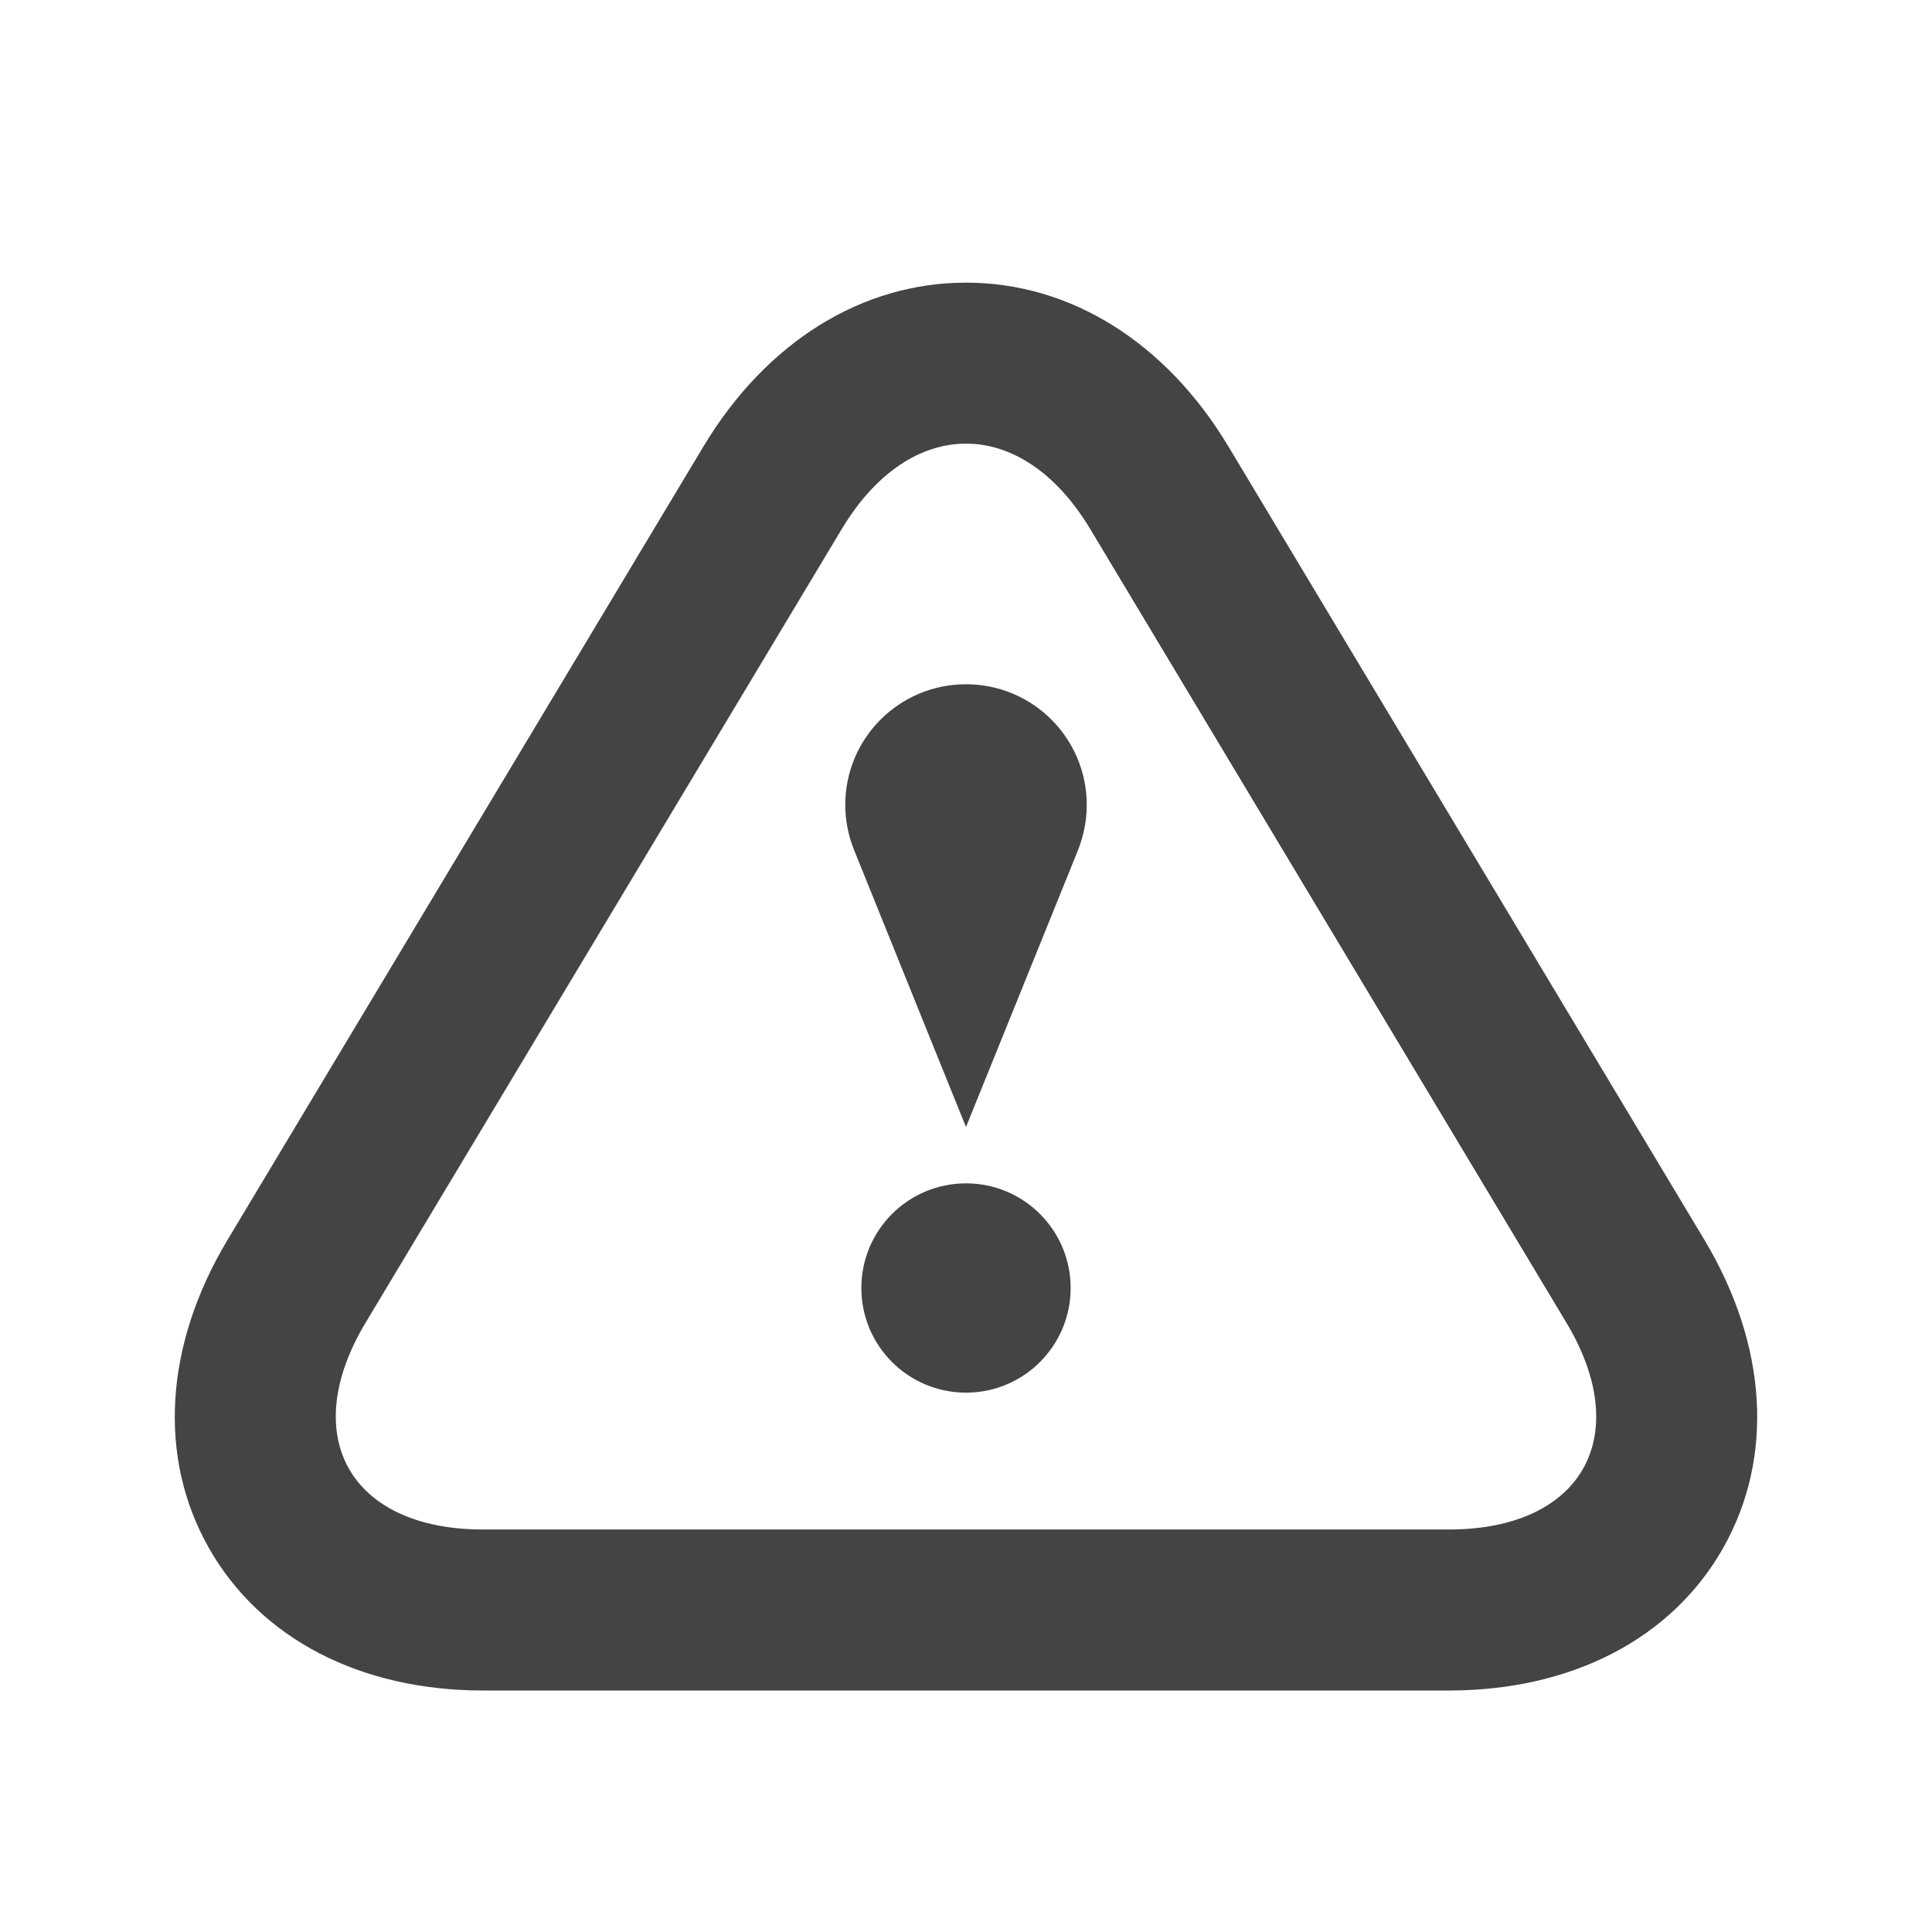 <?xml version="1.0" encoding="utf-8"?>
<!-- Generated by IcoMoon.io -->
<!DOCTYPE svg PUBLIC "-//W3C//DTD SVG 1.1//EN" "http://www.w3.org/Graphics/SVG/1.1/DTD/svg11.dtd">
<svg version="1.1" xmlns="http://www.w3.org/2000/svg" xmlns:xlink="http://www.w3.org/1999/xlink" width="24" height="24" viewBox="0 0 24 24">
<path fill="#444444" d="M12 5.511c0.561 0 1.119 0.354 1.544 1.062l5.912 9.854c0.851 1.415 0.194 2.573-1.456 2.573h-12c-1.65 0-2.307-1.159-1.456-2.573l5.912-9.854c0.425-0.708 0.983-1.062 1.544-1.062zM12 3.511c-1.296 0-2.482 0.74-3.259 2.031l-5.912 9.856c-0.786 1.309-0.872 2.705-0.235 3.83s1.879 1.772 3.406 1.772h12c1.527 0 2.77-0.646 3.406-1.771s0.551-2.521-0.235-3.83l-5.912-9.854c-0.777-1.294-1.963-2.034-3.259-2.034z"></path>
<path fill="#444444" d="M13.3 16c0 0.718-0.582 1.3-1.3 1.3s-1.3-0.582-1.3-1.3c0-0.718 0.582-1.3 1.3-1.3s1.3 0.582 1.3 1.3z"></path>
<path fill="#444444" d="M13.5 10c0-0.83-0.671-1.5-1.5-1.5s-1.5 0.67-1.5 1.5c0 0.199 0.041 0.389 0.111 0.562 0.554 1.376 1.389 3.438 1.389 3.438s0.835-2.062 1.391-3.438c0.068-0.173 0.109-0.363 0.109-0.562z"></path>
</svg>
